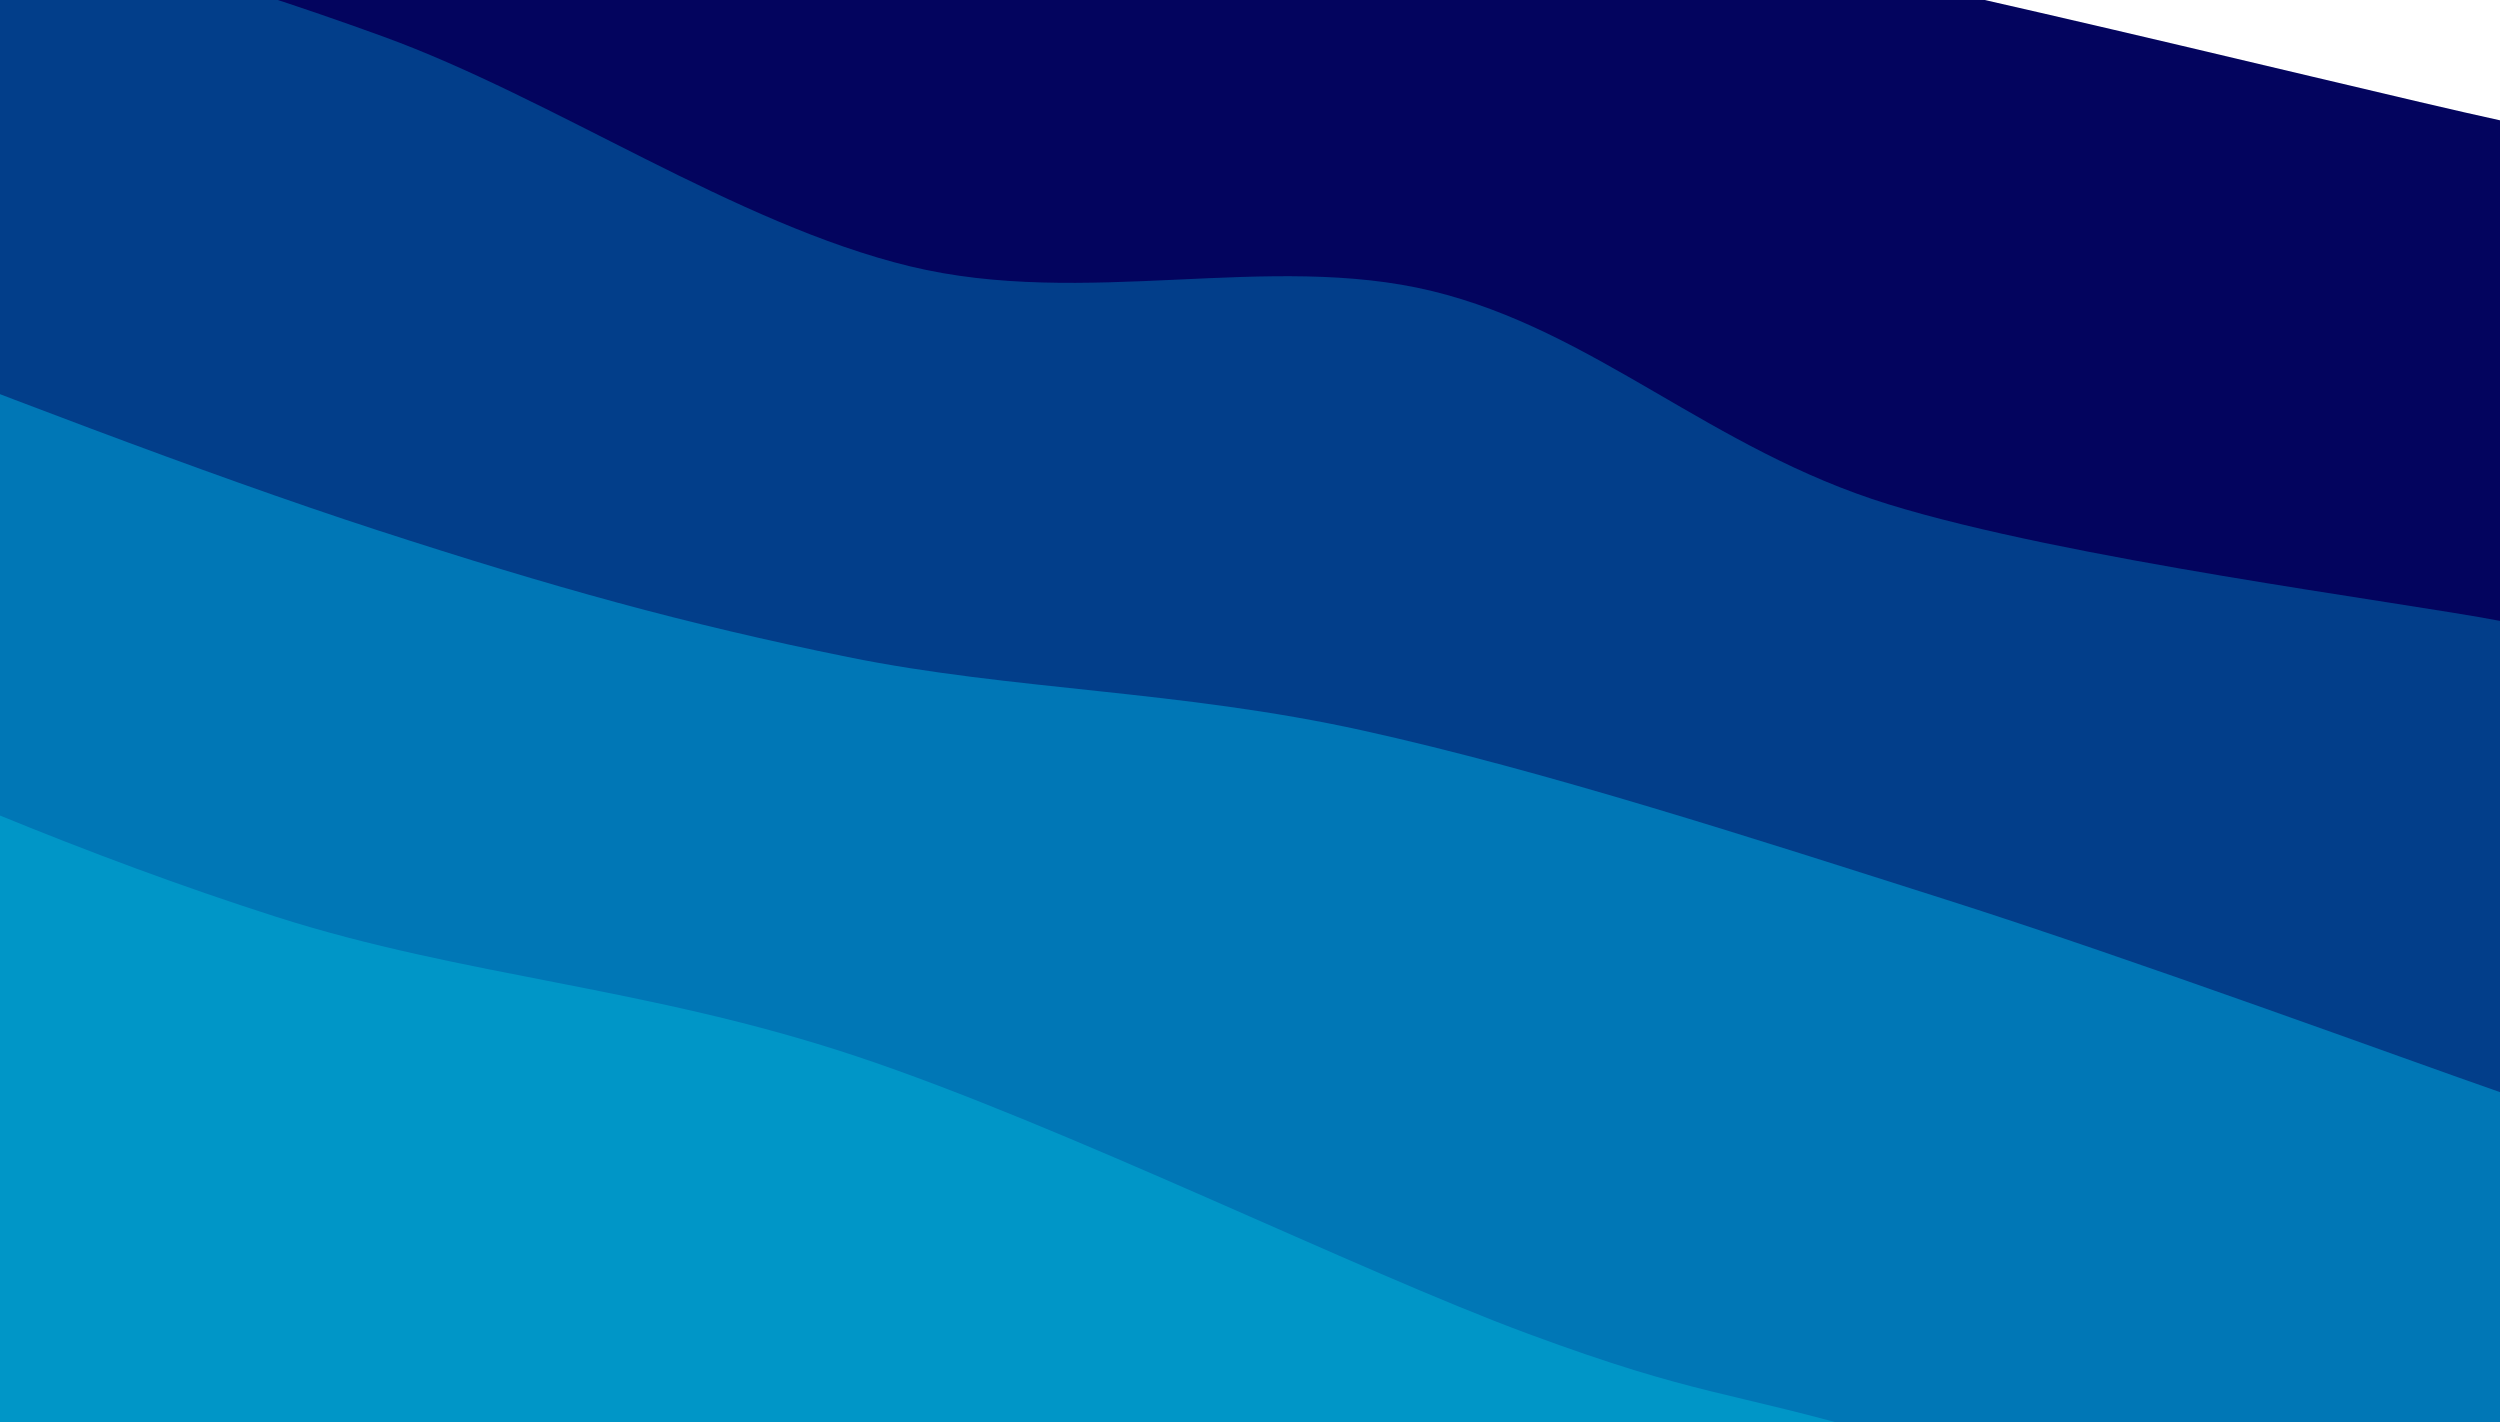 <svg id="canvas" height="100%" xmlns="http://www.w3.org/2000/svg" version="1.1" xmlns:xlink="http://www.w3.org/1999/xlink" xmlns:svgjs="http://svgjs.dev/svgjs" viewBox="0 0 900 512"><rect width="900" height="512" fill="#ffffffff"></rect><path d="M-450,-212.684C-395.317,-199.553,-236.235,-159.485,-121.904,-133.898C-7.574,-108.312,127.037,-75.317,235.984,-59.167C344.931,-43.017,421.107,-54.077,531.777,-36.997C642.446,-19.916,838.629,29.931,900,43.316L 900 512 L -450 512 Z" fill="#03045e"></path><path d="M-450,-103.99C-421.407,-100.644,-346.224,-94.759,-278.444,-83.915C-210.664,-73.07,-112.687,-55.09,-43.32,-38.923C26.048,-22.755,75.951,-9.373,137.762,13.092C199.573,35.556,264.582,80.583,327.545,95.864C390.507,111.144,456.825,90.496,515.535,104.775C574.245,119.054,615.729,161.746,679.806,181.537C743.884,201.327,863.301,216.522,900,223.52L 900 512 L -450 512 Z" fill="#023e8a"></path><path d="M-450,-5.849C-419.957,0.671,-332.331,13.438,-269.743,33.27C-207.154,53.102,-142.084,86.874,-74.47,113.145C-6.857,139.415,72.657,170.33,135.939,190.895C199.222,211.459,246.132,224.52,305.226,236.531C364.321,248.542,424.677,248.425,490.505,262.961C556.333,277.498,631.947,302.048,700.196,323.749C768.445,345.451,866.699,381.6,900,393.17L 900 512 L -450 512 Z" fill="#0077b6"></path><path d="M-450,110.983C-421.846,117.799,-339.61,128.704,-281.076,151.878C-222.541,175.053,-162.183,220.343,-98.792,250.031C-35.401,279.719,31.44,308.308,99.27,330.007C167.101,351.707,233.02,355.189,308.193,380.227C383.366,405.266,488.562,457.443,550.307,480.236C612.052,503.029,620.382,500.107,678.664,516.987C736.946,533.866,863.111,570.757,900,581.511L 900 512 L -450 512 Z" fill="#0096c7"></path></svg>